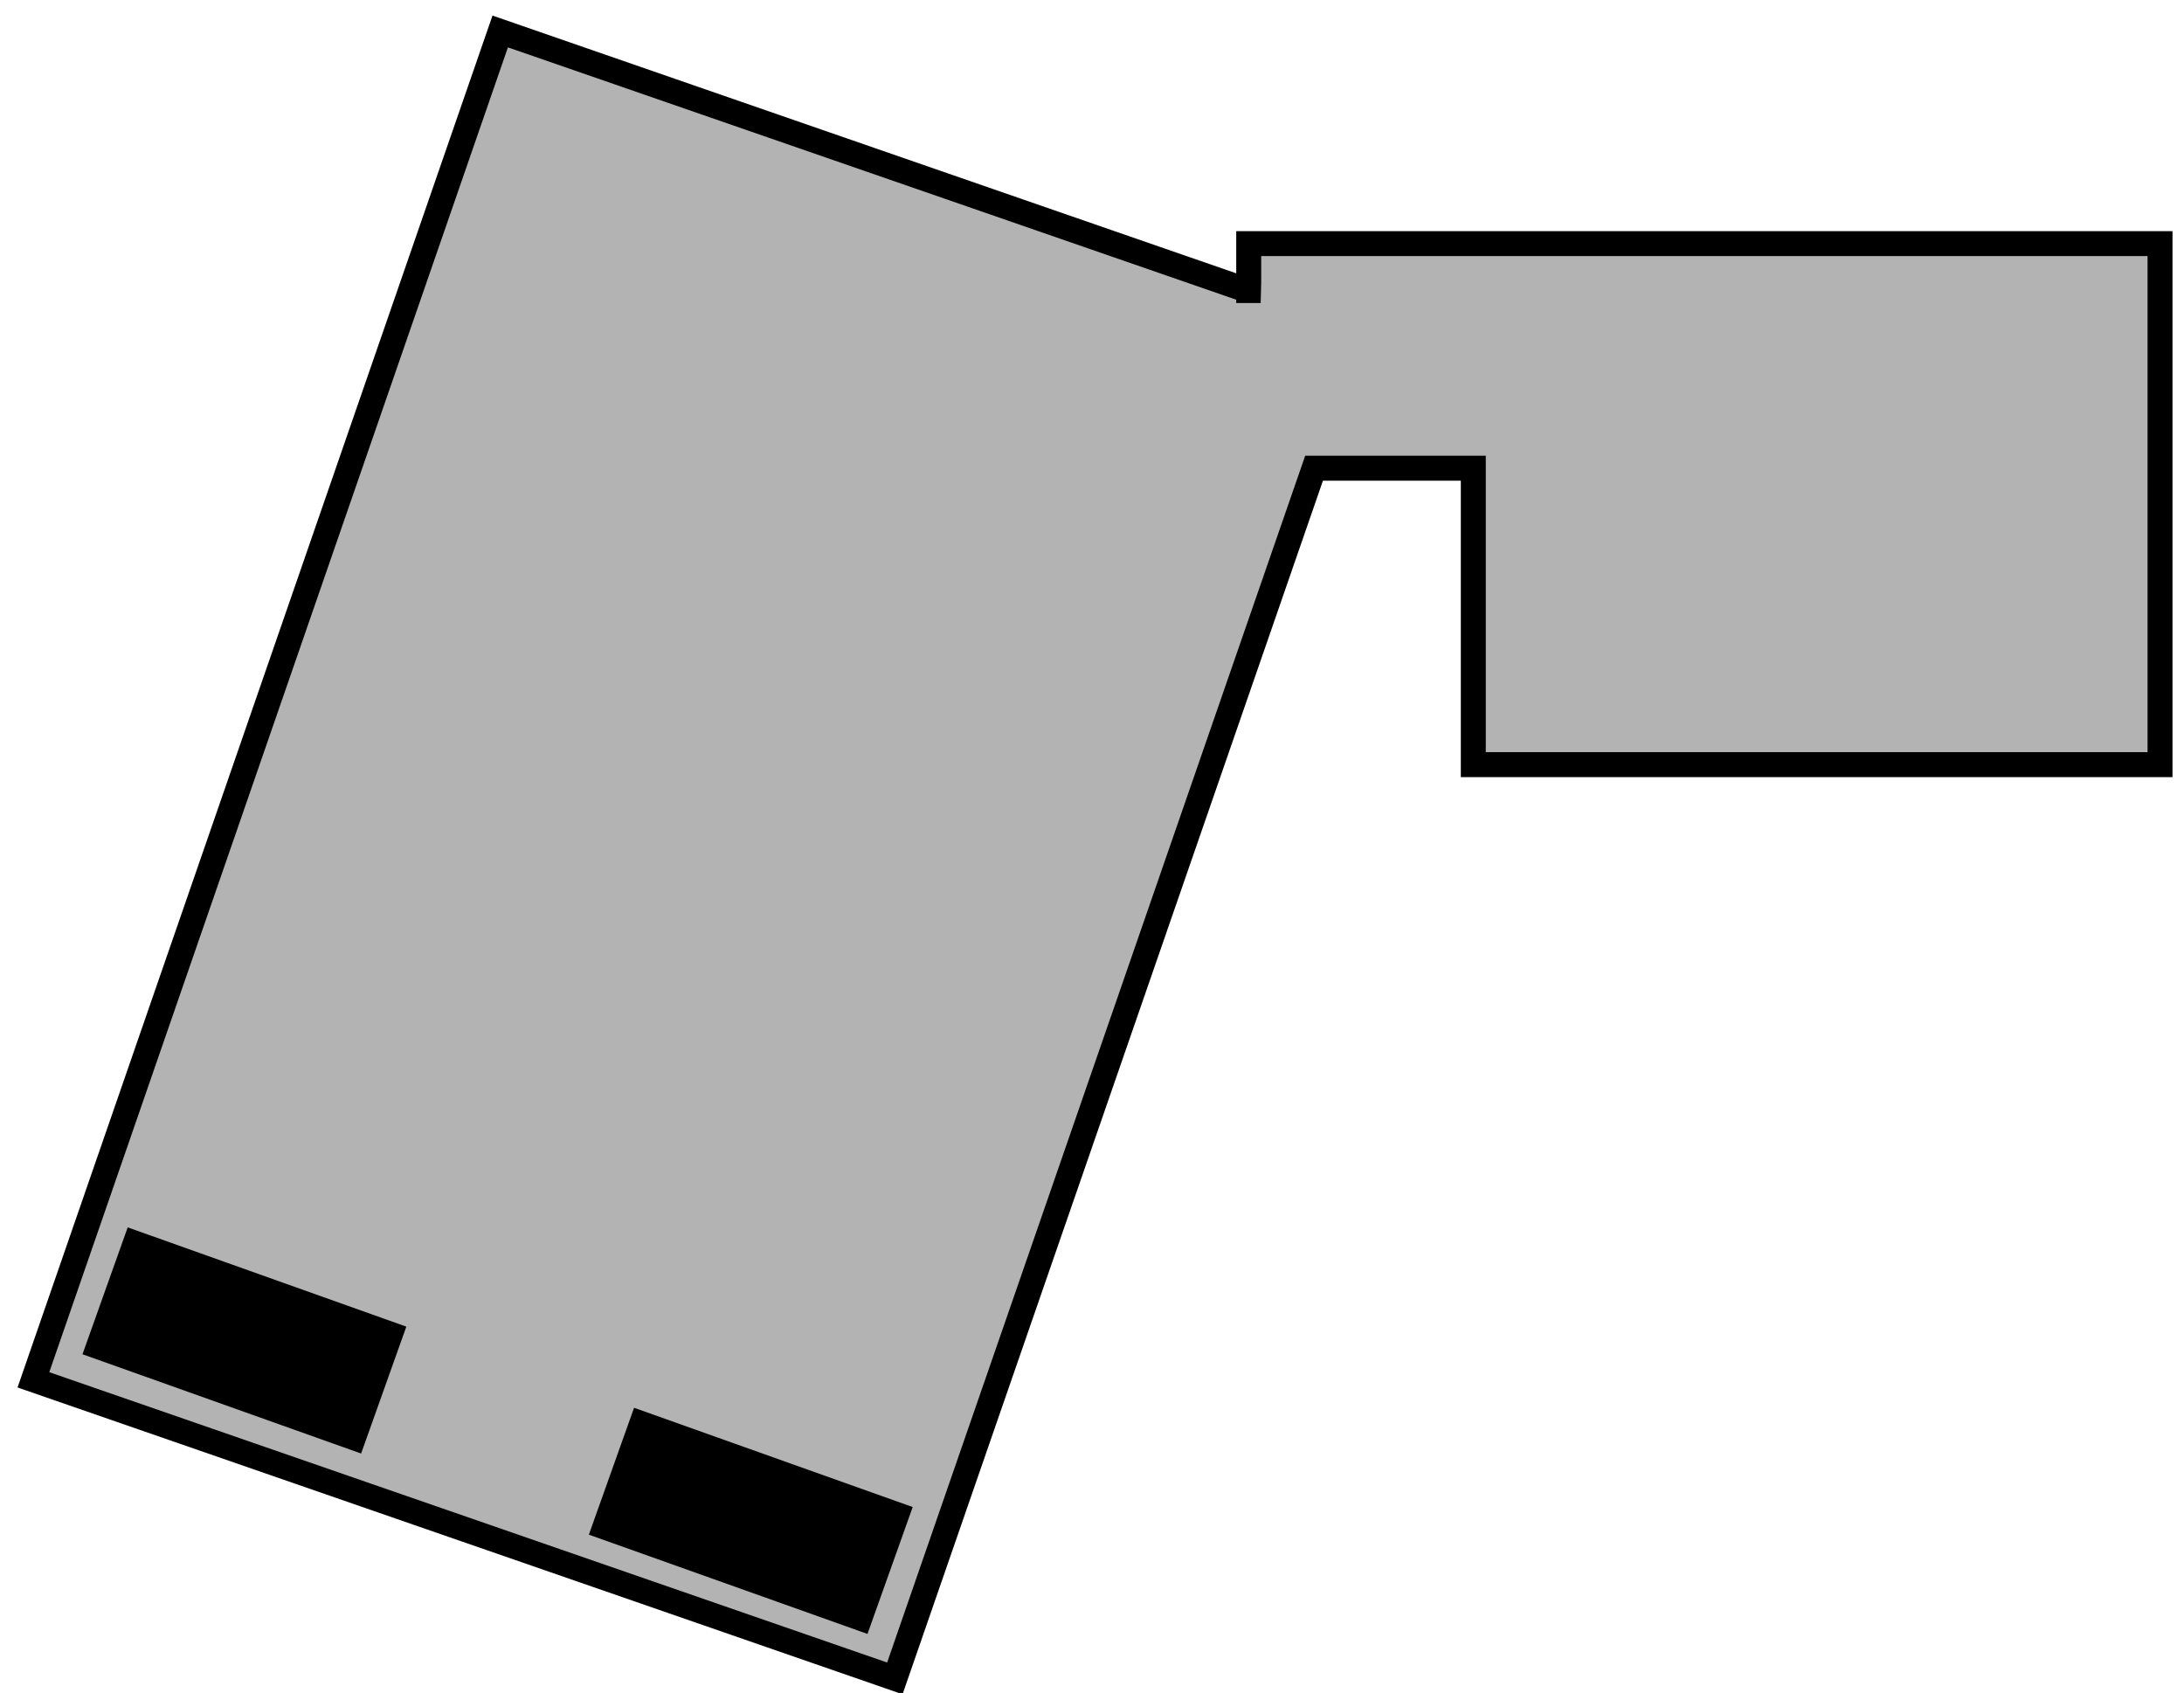 <svg id="Layer_1" data-name="Layer 1" xmlns="http://www.w3.org/2000/svg" viewBox="0 0 2188.04 1696.12">
  <title>church</title>
  <polygon points="1316.02 469.29 896.01 1681.91 32.98 1382.99 500.88 32.07 1251.45 292.04 1251.45 244.38 1476.37 244.38 2164.79 244.38 2164.79 766.56 1476.37 766.56 1476.37 469.29 1316.02 469.29" fill="#b3b3b3"/>
  <path id="outline_floor" data-name="outline floor" d="M904.22,1697.45L17.57,1390.07,493.41,15.6l745.11,258.23V231.58h938v547h-713v-297H1325.39ZM49.37,1374.75l839.41,290.89L1307.6,456.58h180.93v297h663v-497h-888v25.91L1263,303.58h-24.48v-3.3L508.86,47.46Z"/>
  <rect id="filipus" x="603.9" y="1456.23" width="296.33" height="134.96" transform="translate(555.1 -164.04) rotate(19.61)"/>
  <rect id="jakobus" x="96.61" y="1275.46" width="296.33" height="134.96" transform="translate(464.99 -4.24) rotate(19.61)"/>
</svg>
